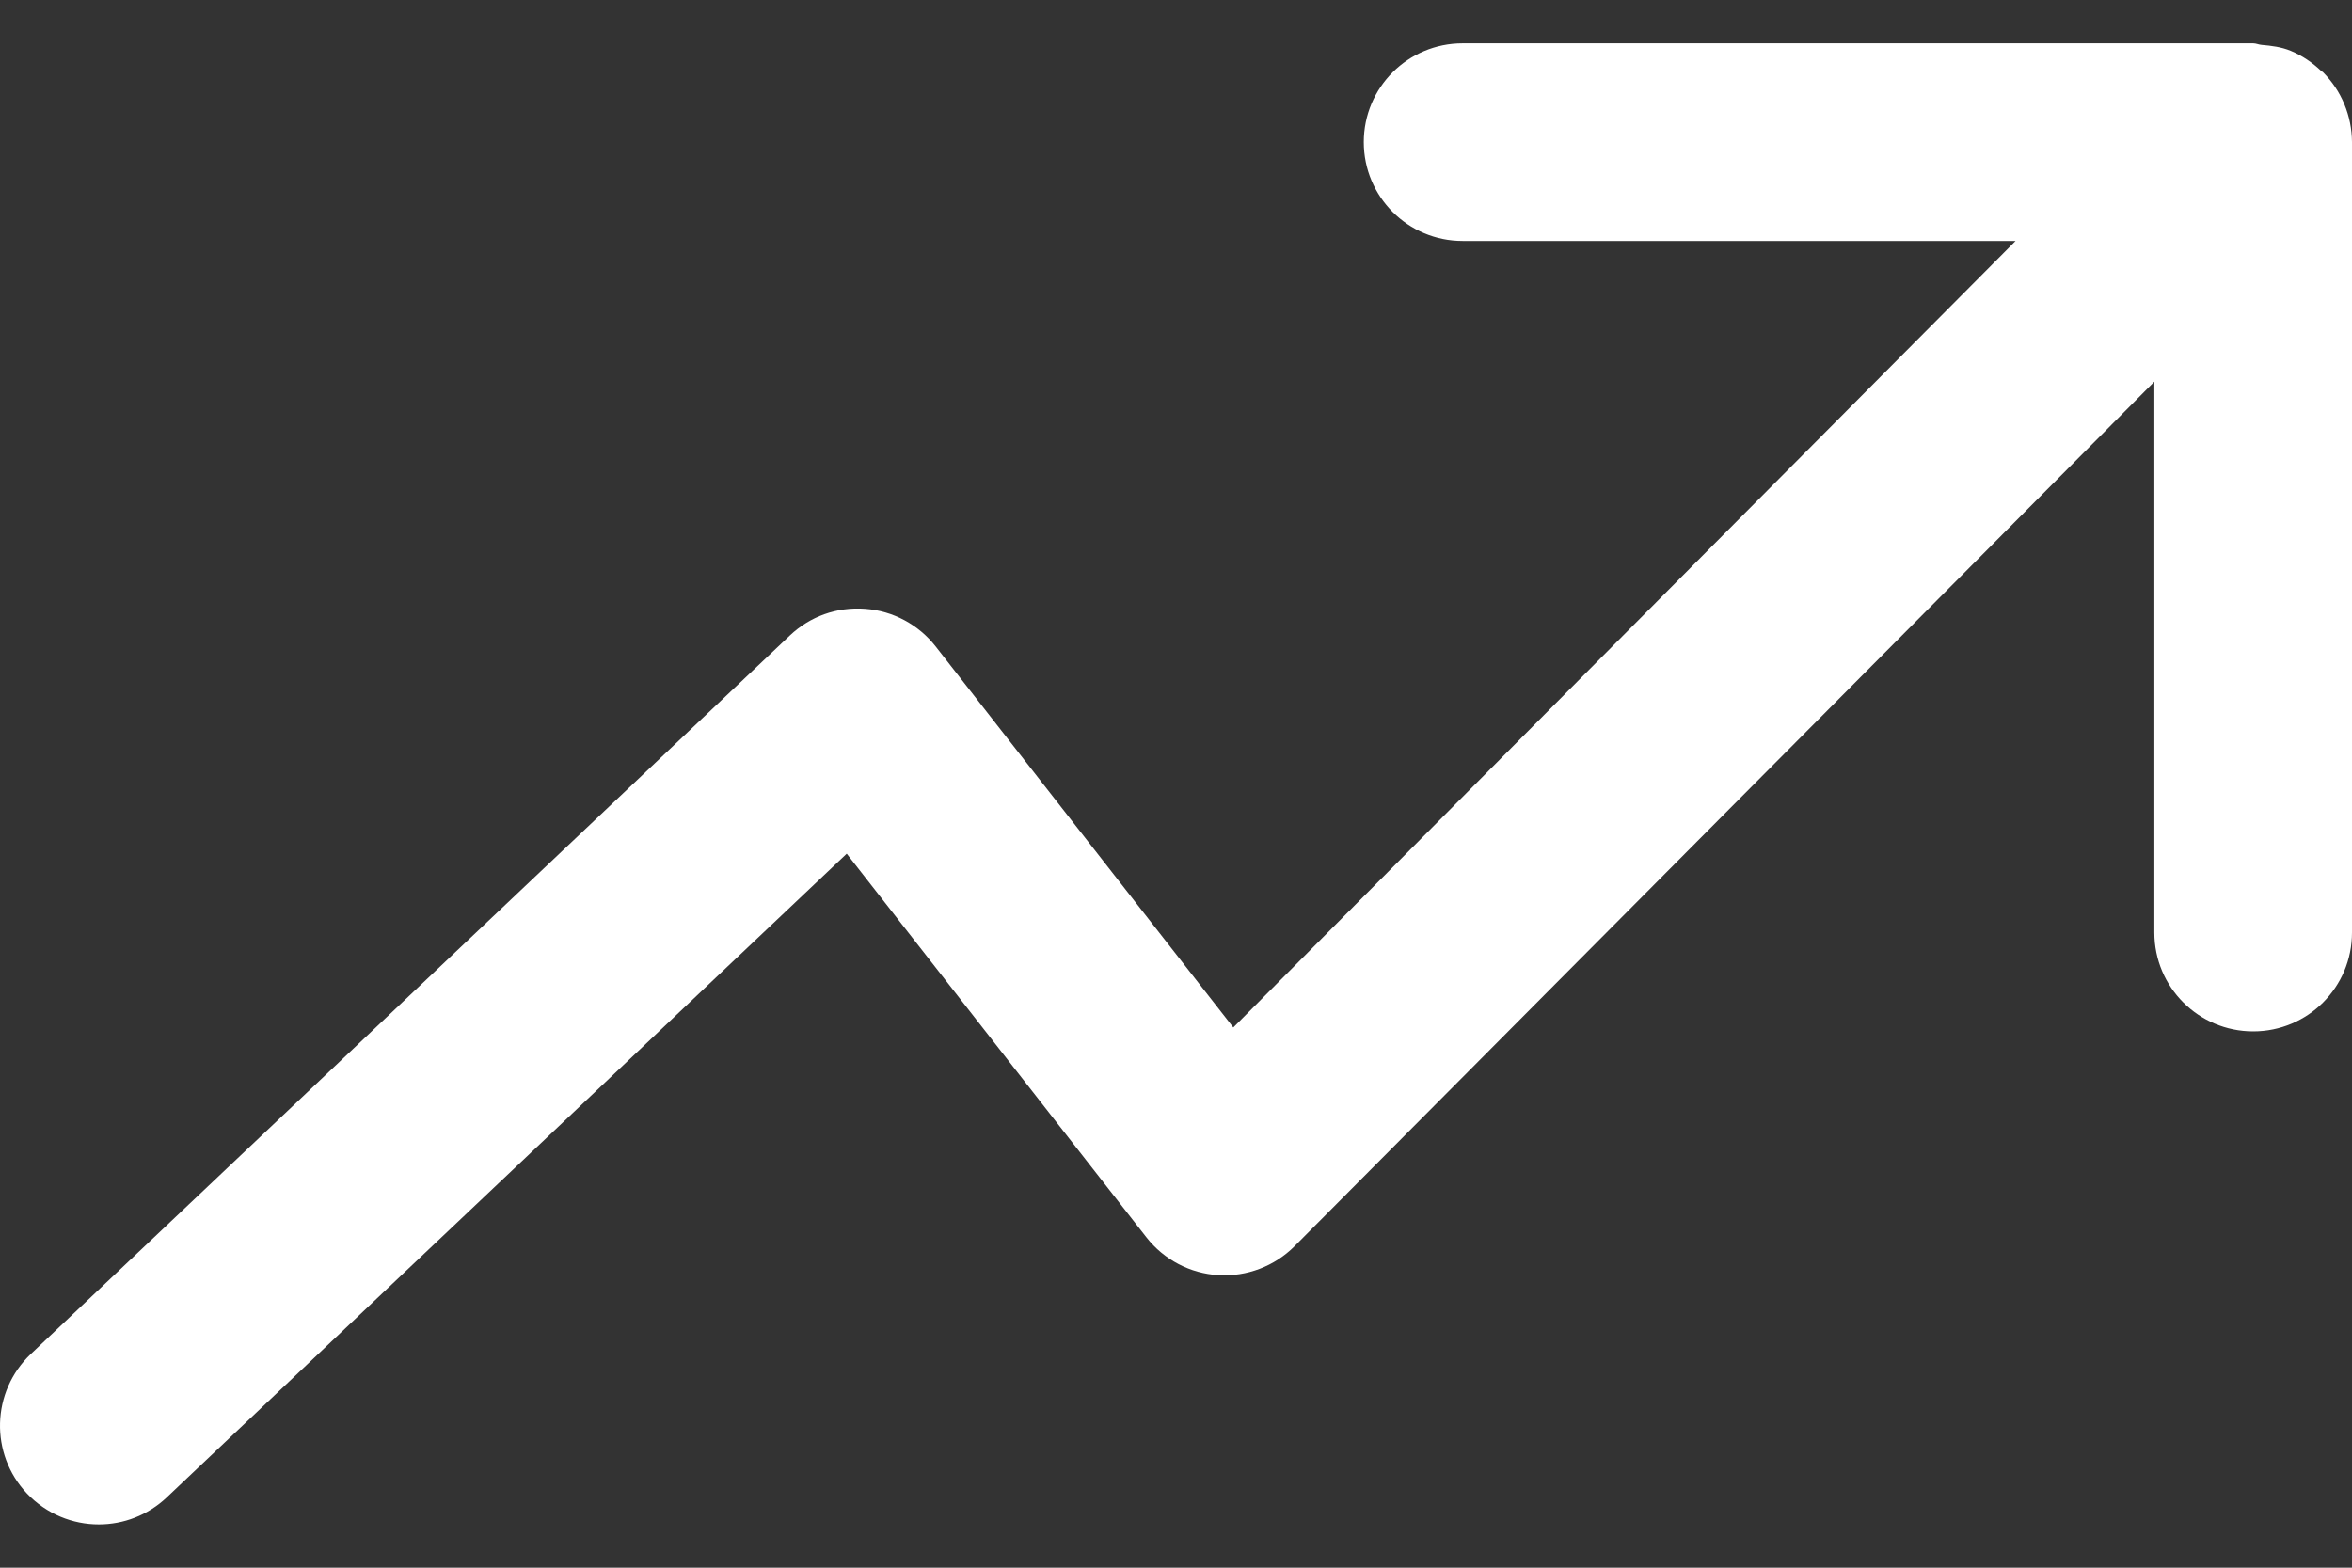 <svg width="30" height="20" viewBox="0 0 30 20" fill="none" xmlns="http://www.w3.org/2000/svg">
<rect x="0" y="0" width="30" height="20" fill="#333333" stroke="none"/>
<path d="M29.903 1.331C29.839 1.175 29.745 1.037 29.63 0.921C29.622 0.913 29.614 0.912 29.608 0.906C29.495 0.799 29.365 0.709 29.219 0.649C29.099 0.599 28.973 0.584 28.847 0.573C28.809 0.57 28.777 0.553 28.74 0.553H18.656C17.959 0.553 17.395 1.116 17.395 1.813C17.395 2.51 17.959 3.074 18.656 3.074H25.709L15.731 13.108L11.935 8.248C11.715 7.967 11.389 7.793 11.036 7.767C10.669 7.74 10.331 7.865 10.074 8.108L0.394 17.273C-0.112 17.752 -0.133 18.55 0.345 19.055C0.594 19.316 0.927 19.448 1.261 19.448C1.572 19.448 1.884 19.333 2.127 19.103L10.8 10.891L14.623 15.786C14.847 16.072 15.181 16.247 15.542 16.268C15.904 16.289 16.256 16.155 16.512 15.899L27.479 4.869V11.897C27.479 12.594 28.043 13.158 28.74 13.158C29.437 13.158 30 12.594 30 11.897V1.813V1.812C29.999 1.647 29.966 1.484 29.903 1.331Z" fill="white"/>
</svg>
